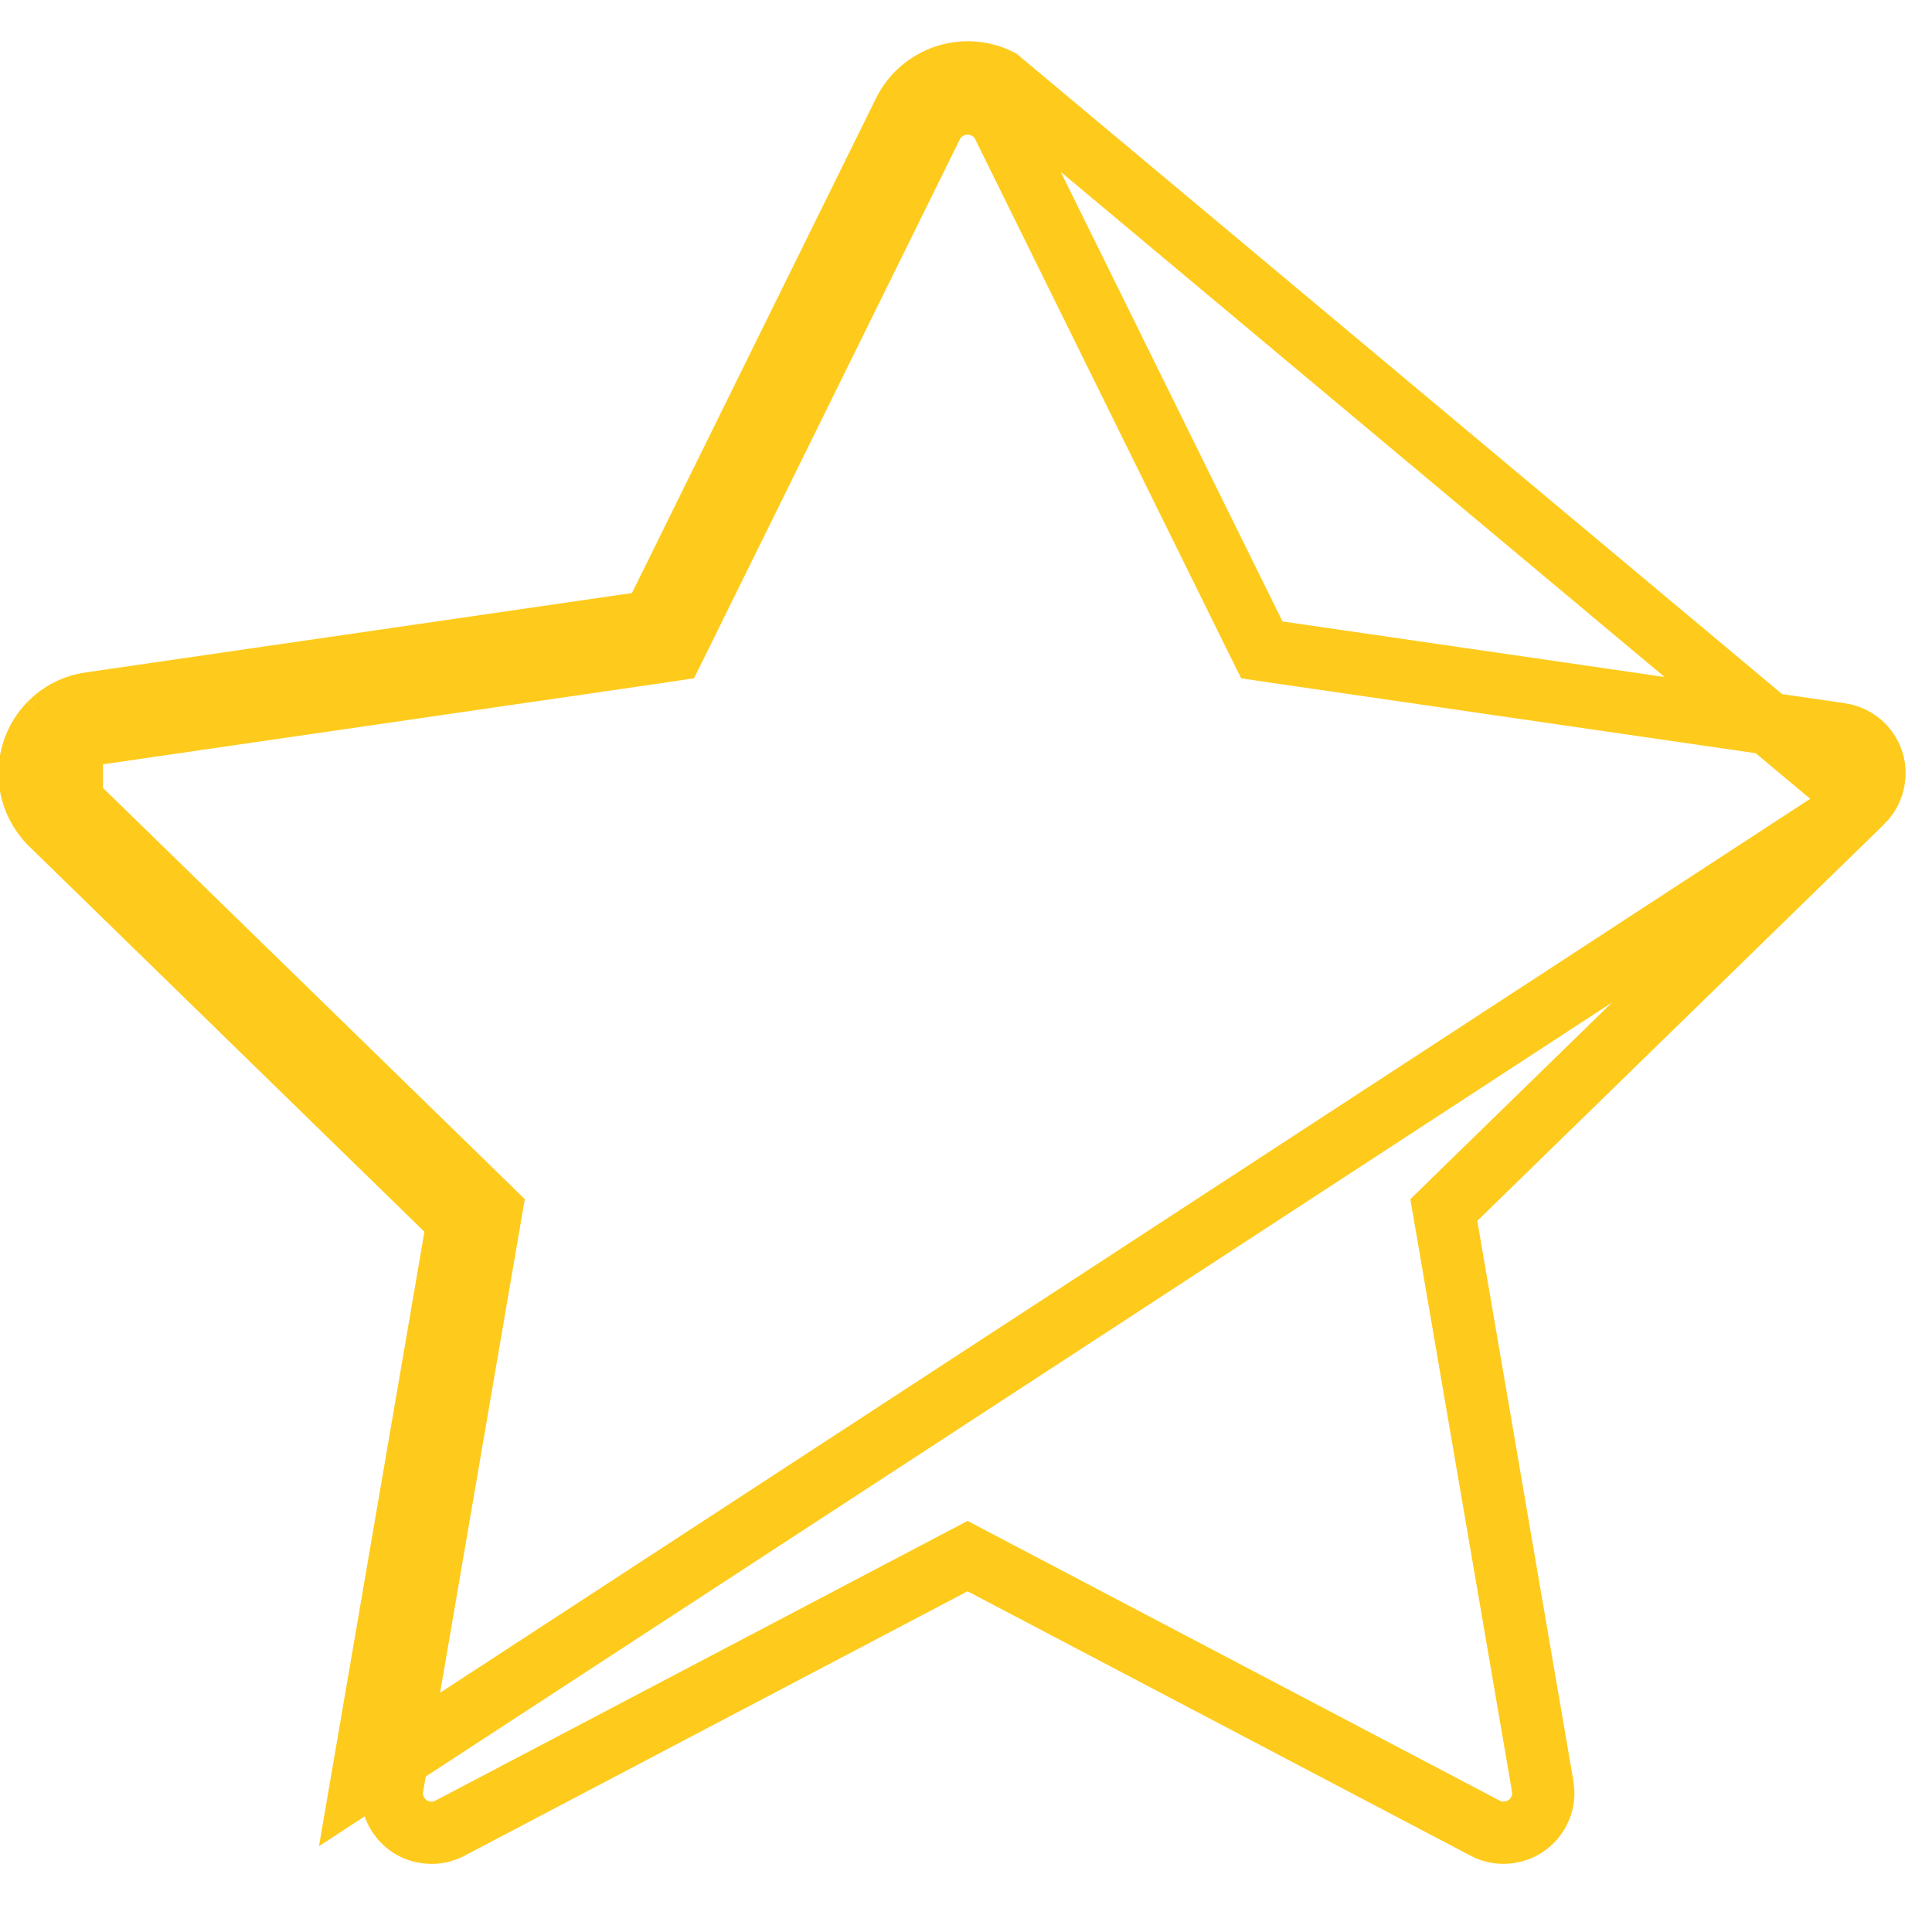 <svg width="16" height="16" viewBox="0 0 16 16" fill="none" xmlns="http://www.w3.org/2000/svg">
<path d="M0.411 5.994C0.302 6.106 0.243 6.256 0.245 6.412C0.247 6.568 0.311 6.716 0.422 6.825L3.792 10.111L2.996 14.75L15.424 6.641L12.054 9.926L11.957 10.021L11.98 10.154L12.776 14.794L12.776 14.794C12.807 14.972 12.687 15.142 12.508 15.173L12.507 15.173C12.436 15.185 12.362 15.174 12.3 15.141L12.299 15.14L8.133 12.95L8.013 12.887L7.893 12.95L3.727 15.14L3.727 15.14C3.672 15.169 3.611 15.182 3.55 15.177C3.489 15.173 3.43 15.152 3.38 15.116C3.331 15.079 3.292 15.03 3.269 14.973C3.246 14.917 3.239 14.854 3.25 14.794L3.25 14.794L4.046 10.154L4.069 10.021L3.972 9.926L0.602 6.641L0.602 6.641C0.539 6.58 0.504 6.496 0.502 6.409C0.501 6.321 0.535 6.237 0.596 6.174M0.411 5.994L0.595 6.175C0.595 6.175 0.595 6.174 0.596 6.174M0.411 5.994L0.596 6.174C0.596 6.174 0.596 6.174 0.596 6.174M0.411 5.994C0.501 5.902 0.618 5.842 0.747 5.824L5.405 5.147L7.487 0.926C7.632 0.636 7.984 0.517 8.274 0.66L15.424 6.641C15.476 6.59 15.509 6.524 15.519 6.453L15.52 6.45C15.547 6.274 15.424 6.106 15.242 6.079C15.242 6.079 15.242 6.079 15.241 6.079L10.585 5.402L10.45 5.382L10.39 5.261L8.308 1.04L8.308 1.039C8.277 0.975 8.224 0.923 8.16 0.891L8.159 0.891C7.998 0.811 7.799 0.877 7.717 1.04C7.717 1.041 7.717 1.041 7.717 1.041L5.636 5.261L5.576 5.382L5.442 5.402L0.784 6.079L0.783 6.079C0.712 6.089 0.647 6.122 0.596 6.174" stroke="#FECB1C" stroke-width="0.516"/>
</svg>
